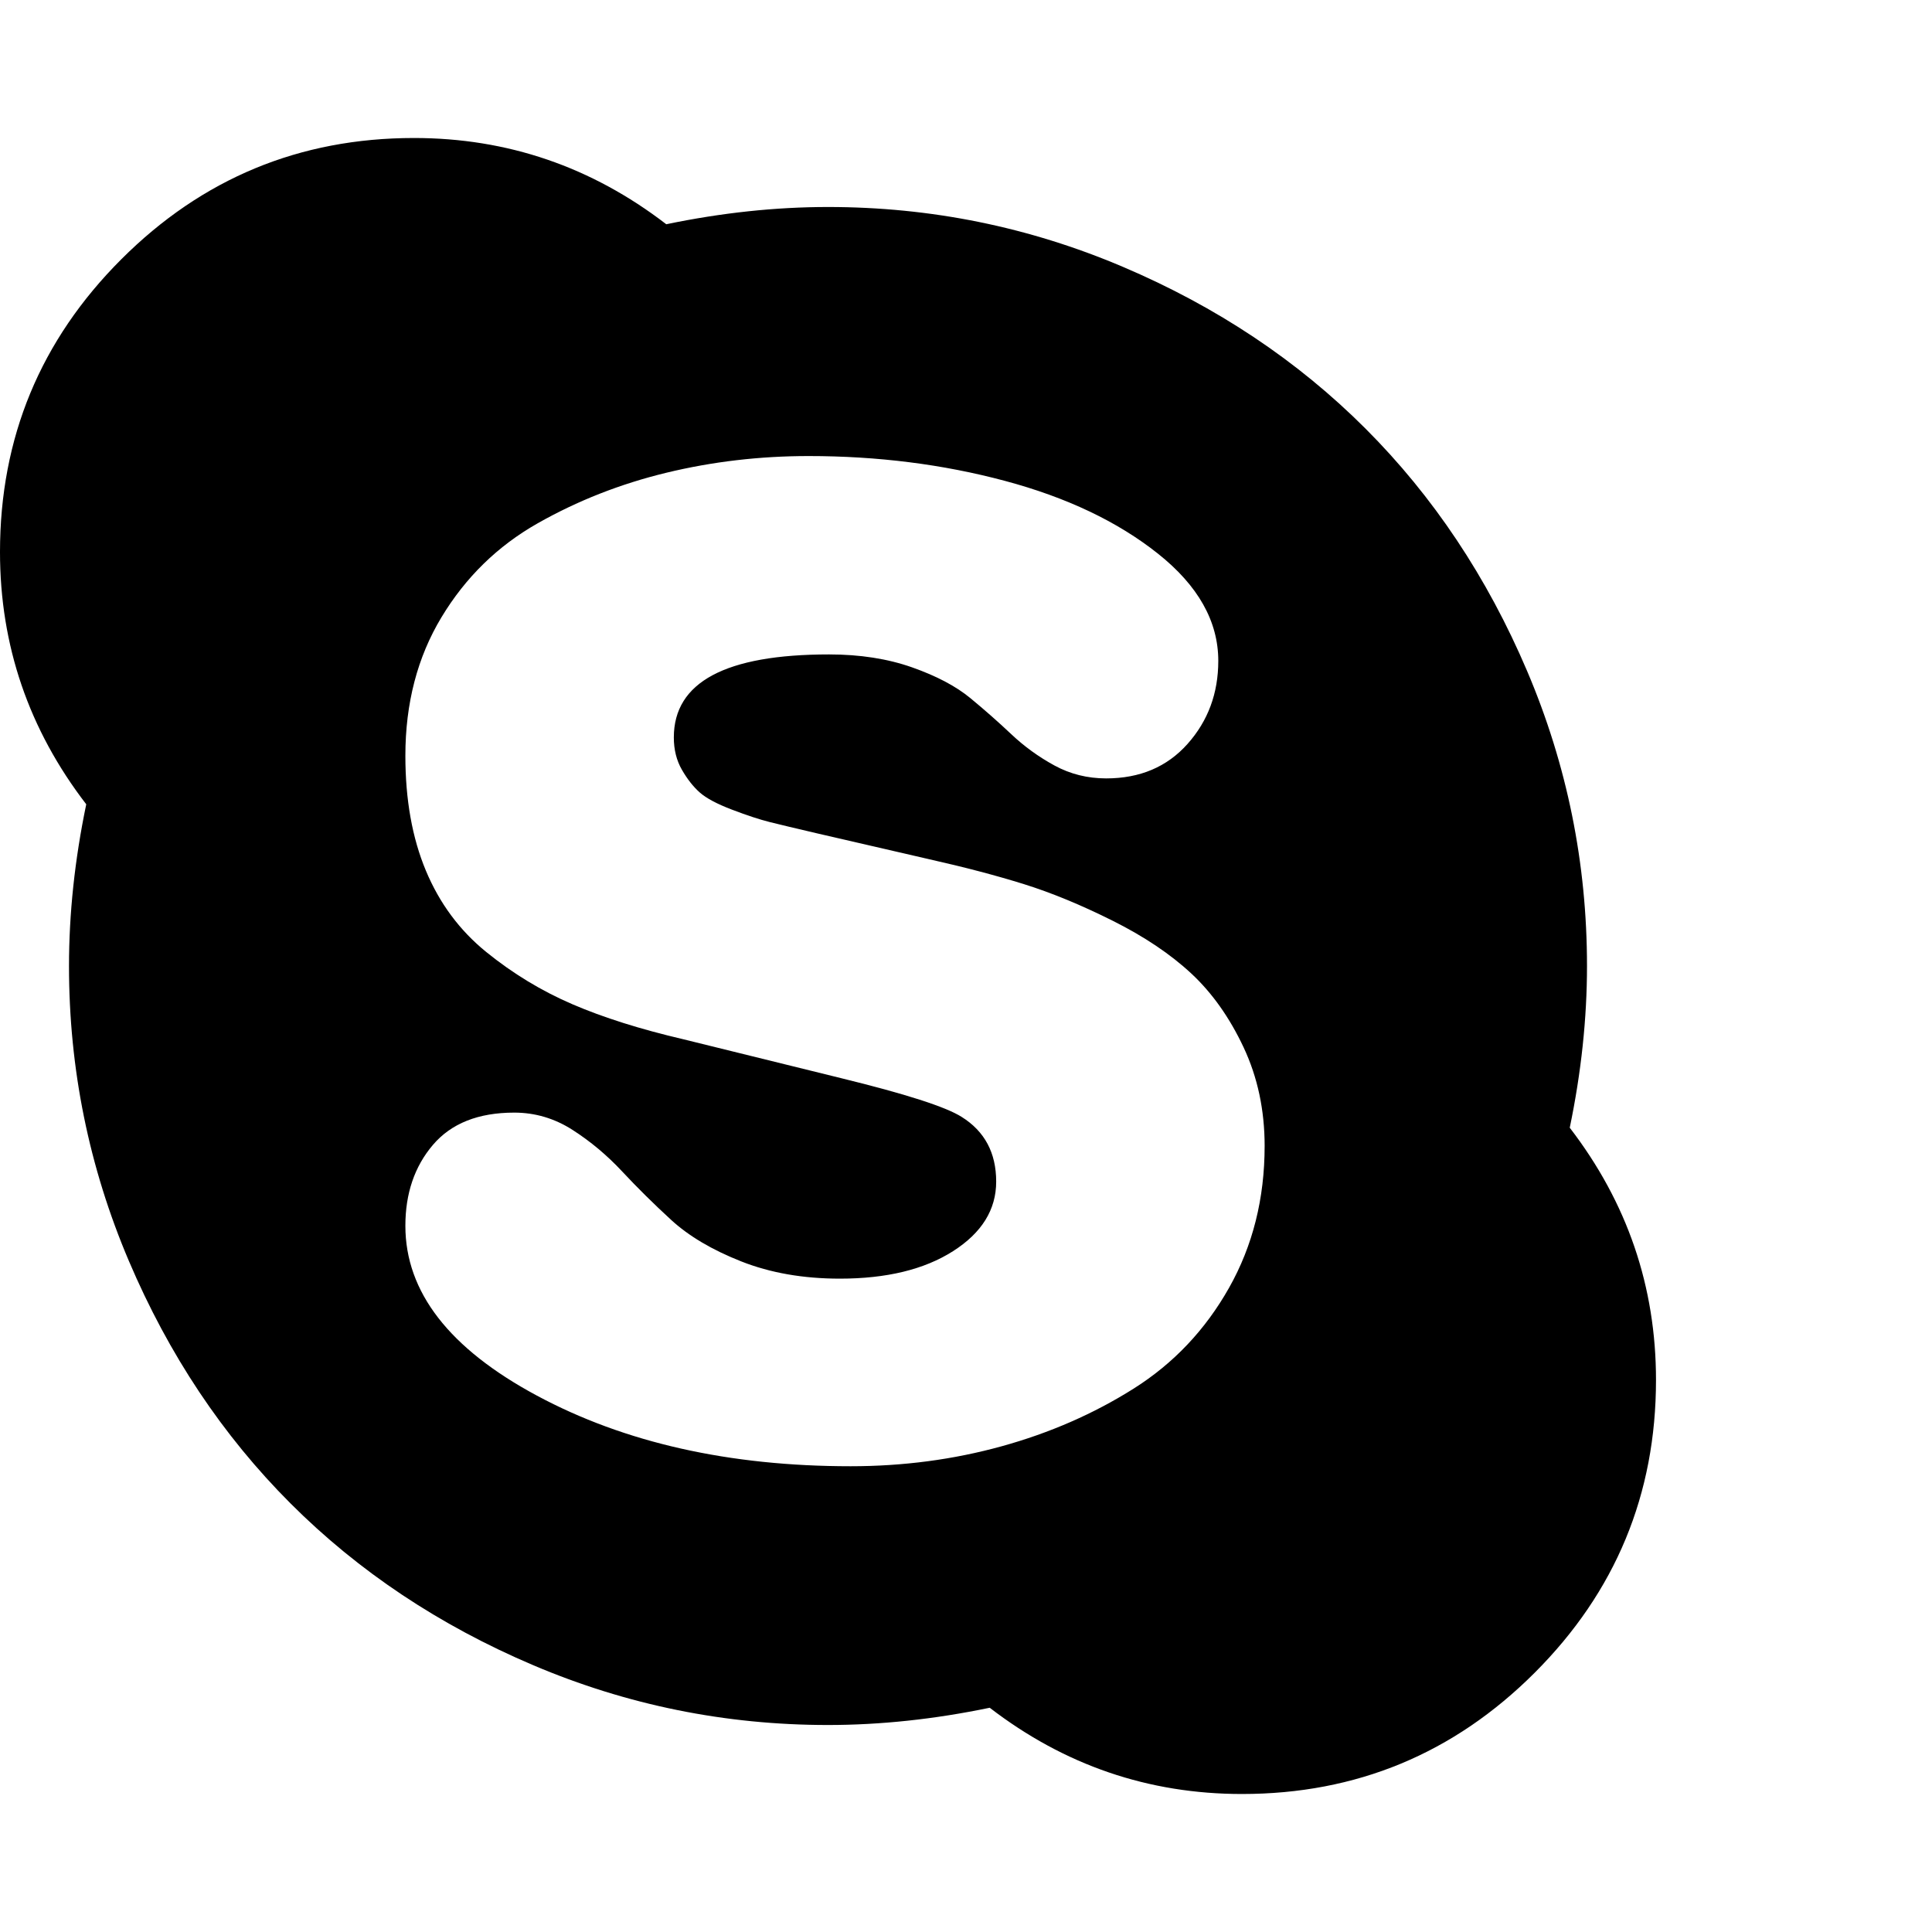 <?xml version="1.0" encoding="utf-8"?>
<!DOCTYPE svg PUBLIC "-//W3C//DTD SVG 1.1 Tiny//EN" "http://www.w3.org/Graphics/SVG/1.1/DTD/svg11-tiny.dtd">
<svg version="1.1" baseProfile="tiny" id="Layer_1" xmlns="http://www.w3.org/2000/svg" xmlns:xlink="http://www.w3.org/1999/xlink" x="0px" y="0px" width="16px" height="16px" viewBox="0 0 500 500" xml:space="preserve">
	<path d="M327.288 296.596q0-13.951-5.441-25.53t-13.532-19.113-20.368-13.672-23.019-9.487-24.414-6.417l-29.018-6.696q-8.371-1.953-12.277-2.93t-9.766-3.208-8.371-4.464-4.604-5.859-2.093-8.371q0-21.484 40.179-21.484 11.998 0 21.484 3.348t15.067 7.952 10.603 9.347 11.161 8.091 13.393 3.348q13.114 0 21.066-8.929t7.952-21.484q0-15.346-15.625-27.762t-39.621-18.833-50.781-6.417q-18.973 0-36.831 4.325t-33.343 13.114-24.833 24.274-9.347 35.854q0 17.020 5.301 29.715t15.625 21.066 22.321 13.532 28.739 9.068l40.737 10.044q25.112 6.138 31.25 10.044 8.929 5.581 8.929 16.741 0 10.882-11.161 17.997t-29.297 7.115q-14.23 0-25.53-4.464t-18.136-10.742-12.695-12.556-12.835-10.742-15.067-4.464q-13.951 0-21.066 8.371t-7.115 20.926q0 25.669 34.040 43.945t81.194 18.276q20.368 0 39.062-5.162t34.18-14.927 24.693-26.088 9.208-36.691zM428.571 357.143q0 44.364-31.39 75.753t-75.753 31.39q-36.272 0-65.29-22.321-21.484 4.464-41.853 4.464-39.899 0-76.312-15.485t-62.779-41.853-41.853-62.779-15.485-76.312q0-20.368 4.464-41.853-22.321-29.018-22.321-65.29 0-44.364 31.39-75.753t75.753-31.39q36.272 0 65.29 22.321 21.484-4.464 41.853-4.464 39.899 0 76.312 15.485t62.779 41.853 41.853 62.779 15.485 76.312q0 20.368-4.464 41.853 22.321 29.018 22.321 65.29z" fill="#000000" />
</svg>
